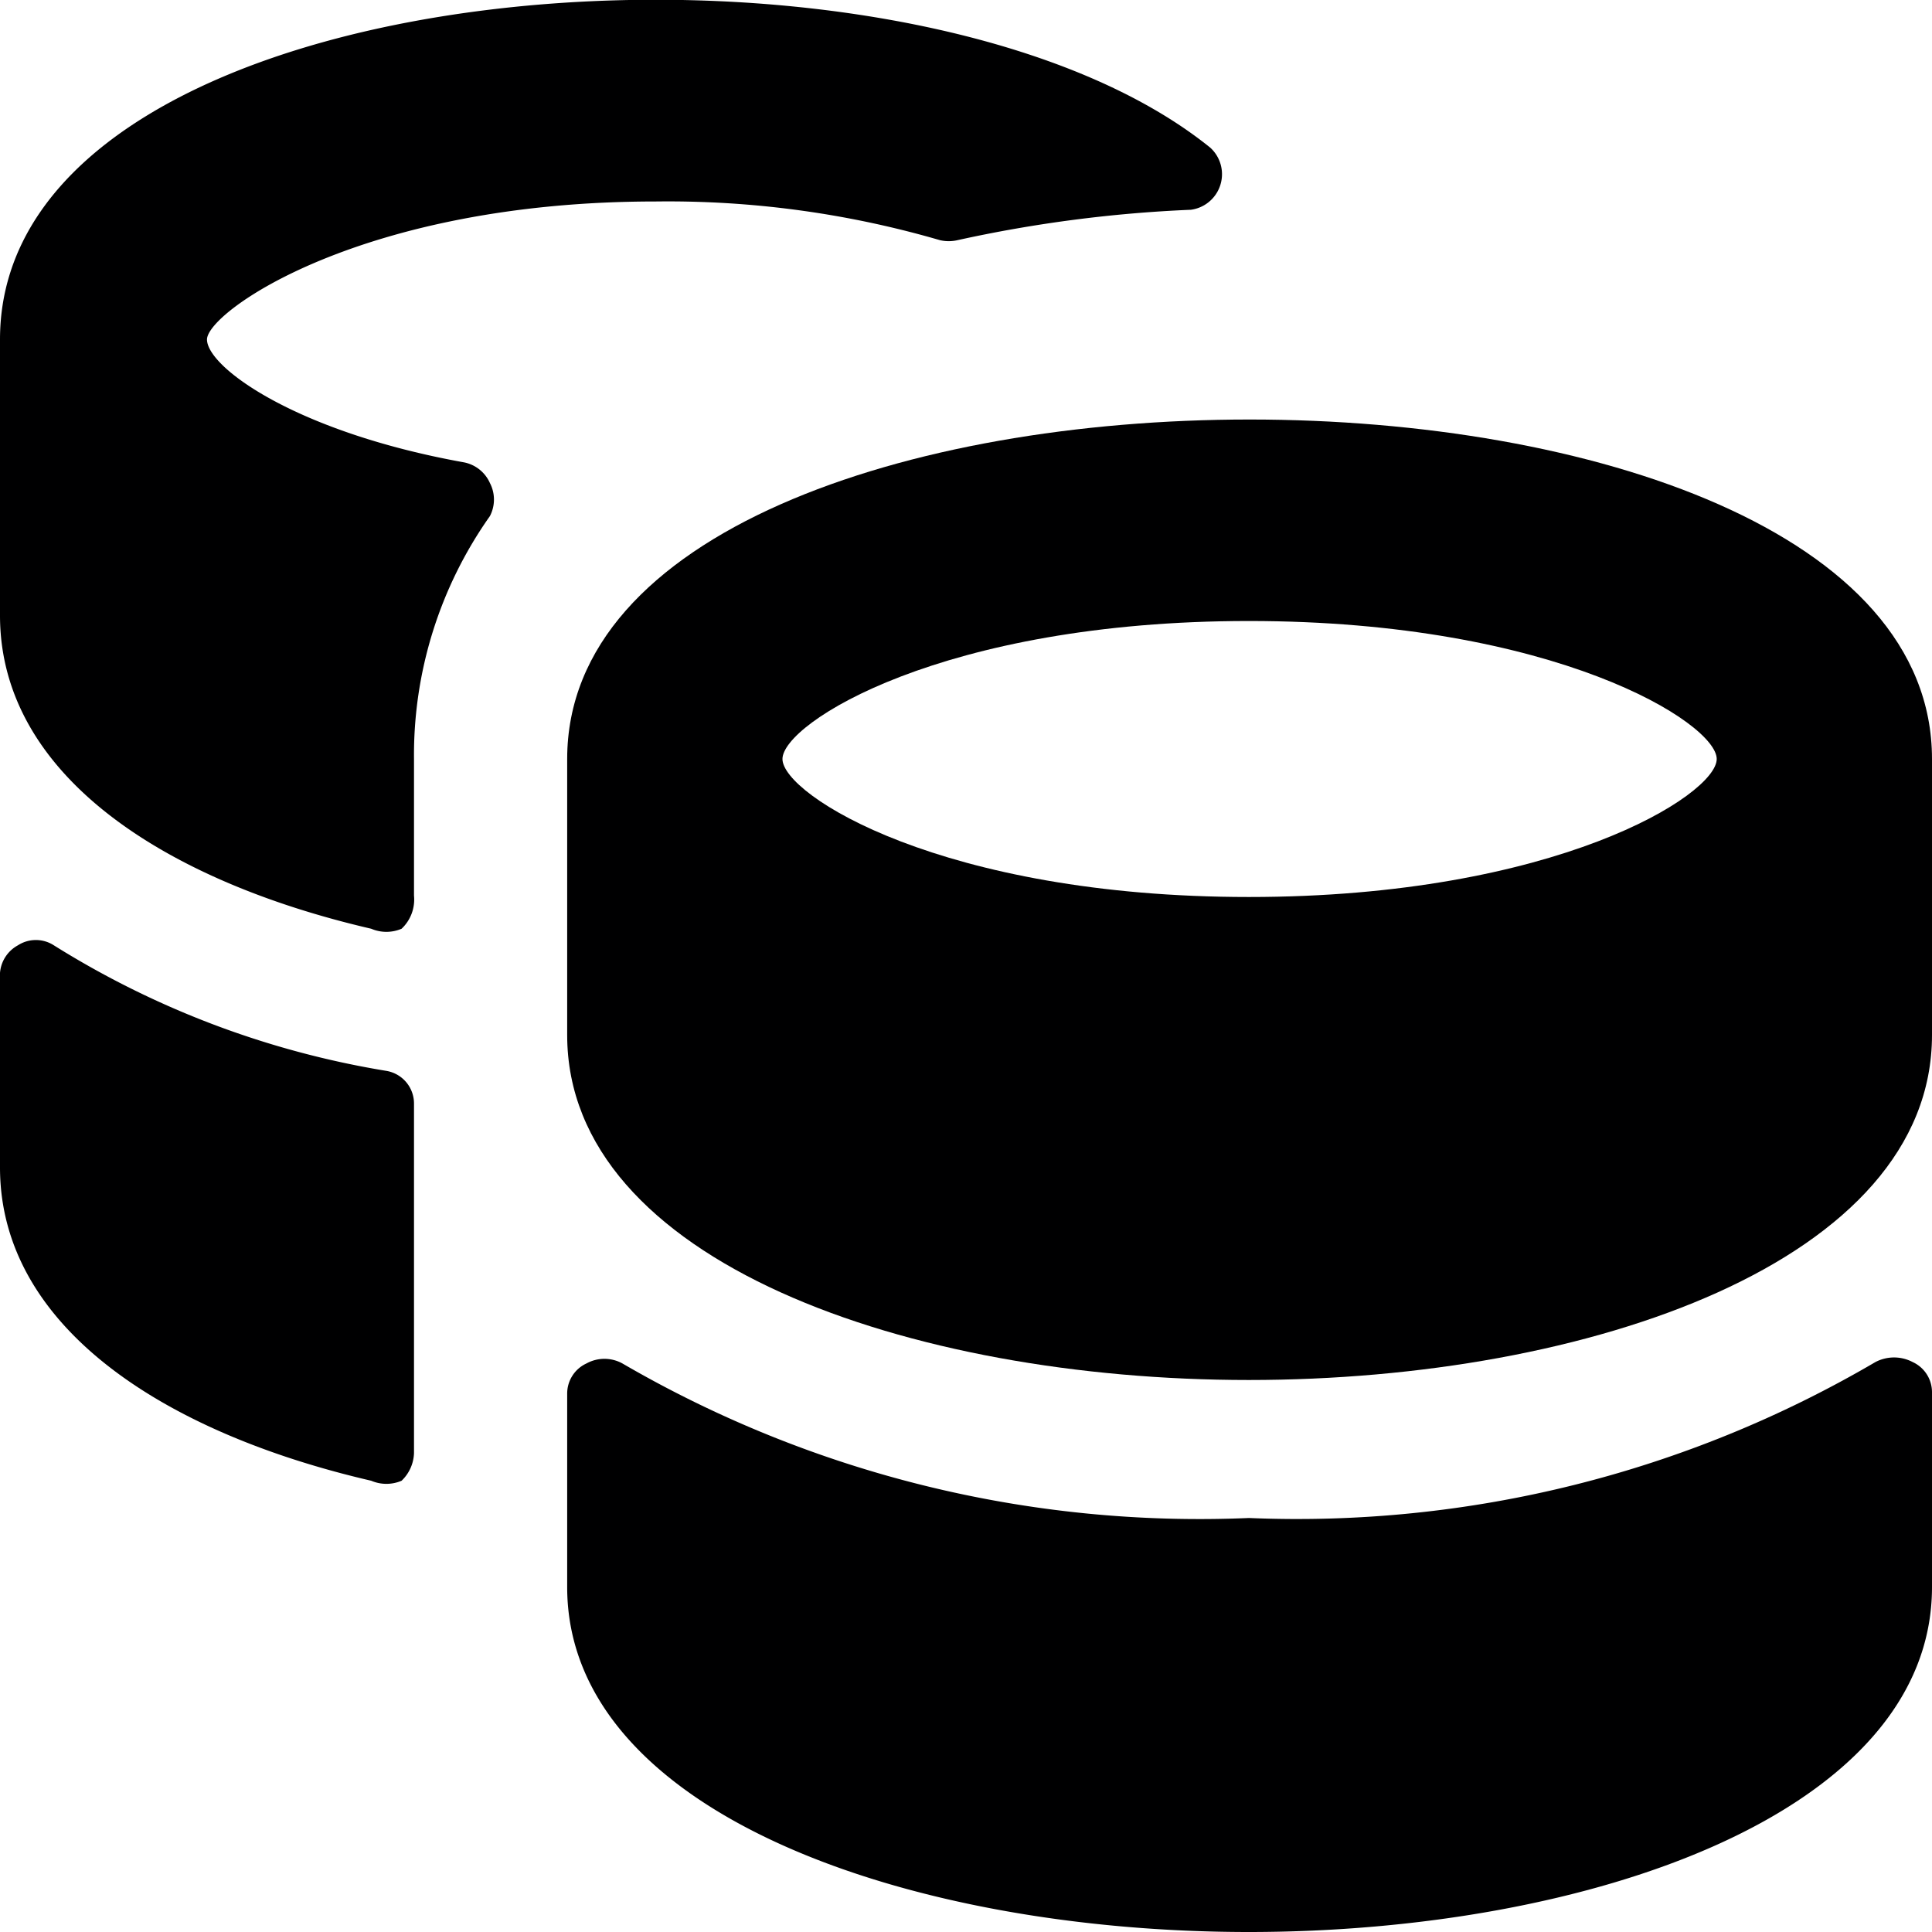 <svg xmlns="http://www.w3.org/2000/svg" viewBox="0 0 14 14">
  <g>
    <g>
      <path d="M3,5.5a3,3,0,0,1,.55-1.76.26.26,0,0,0,0-.24.26.26,0,0,0-.19-.15C2.14,3.13,1.5,2.66,1.5,2.46s1.12-1,3.25-1a7.05,7.05,0,0,1,2.06.28.28.28,0,0,0,.13,0,9.73,9.73,0,0,1,1.69-.22.26.26,0,0,0,.14-.45C6.54-.73,0-.26,0,2.46v2C0,5.61,1.18,6.38,2.69,6.73a.28.28,0,0,0,.22,0A.29.29,0,0,0,3,6.49Z" style="fill: #000001"/>
      <path d="M3,8a.24.24,0,0,0-.2-.24A6.53,6.53,0,0,1,.39,6.85a.24.24,0,0,0-.26,0A.25.25,0,0,0,0,7.05V8.46c0,1.15,1.18,1.92,2.69,2.27a.28.28,0,0,0,.22,0,.29.29,0,0,0,.09-.2Z" style="fill: #000001"/>
    </g>
    <g>
      <path d="M9.05,11A8.32,8.32,0,0,1,4.51,9.88a.27.27,0,0,0-.26,0,.24.24,0,0,0-.14.22V11.5c0,1.64,2.48,2.5,4.94,2.5S14,13.14,14,11.5V10.09a.24.24,0,0,0-.14-.22.29.29,0,0,0-.27,0A8.29,8.29,0,0,1,9.05,11Z" style="fill: #000001"/>
      <path d="M4.11,5.5v2c0,1.64,2.48,2.5,4.94,2.5S14,9.14,14,7.5v-2C14,2.22,4.11,2.22,4.11,5.5Zm4.94,1c-2.22,0-3.38-.74-3.38-1s1.16-1,3.38-1,3.39.74,3.39,1S11.27,6.5,9.05,6.5Z" style="fill: #000001"/>
    </g>
  </g>
</svg>
